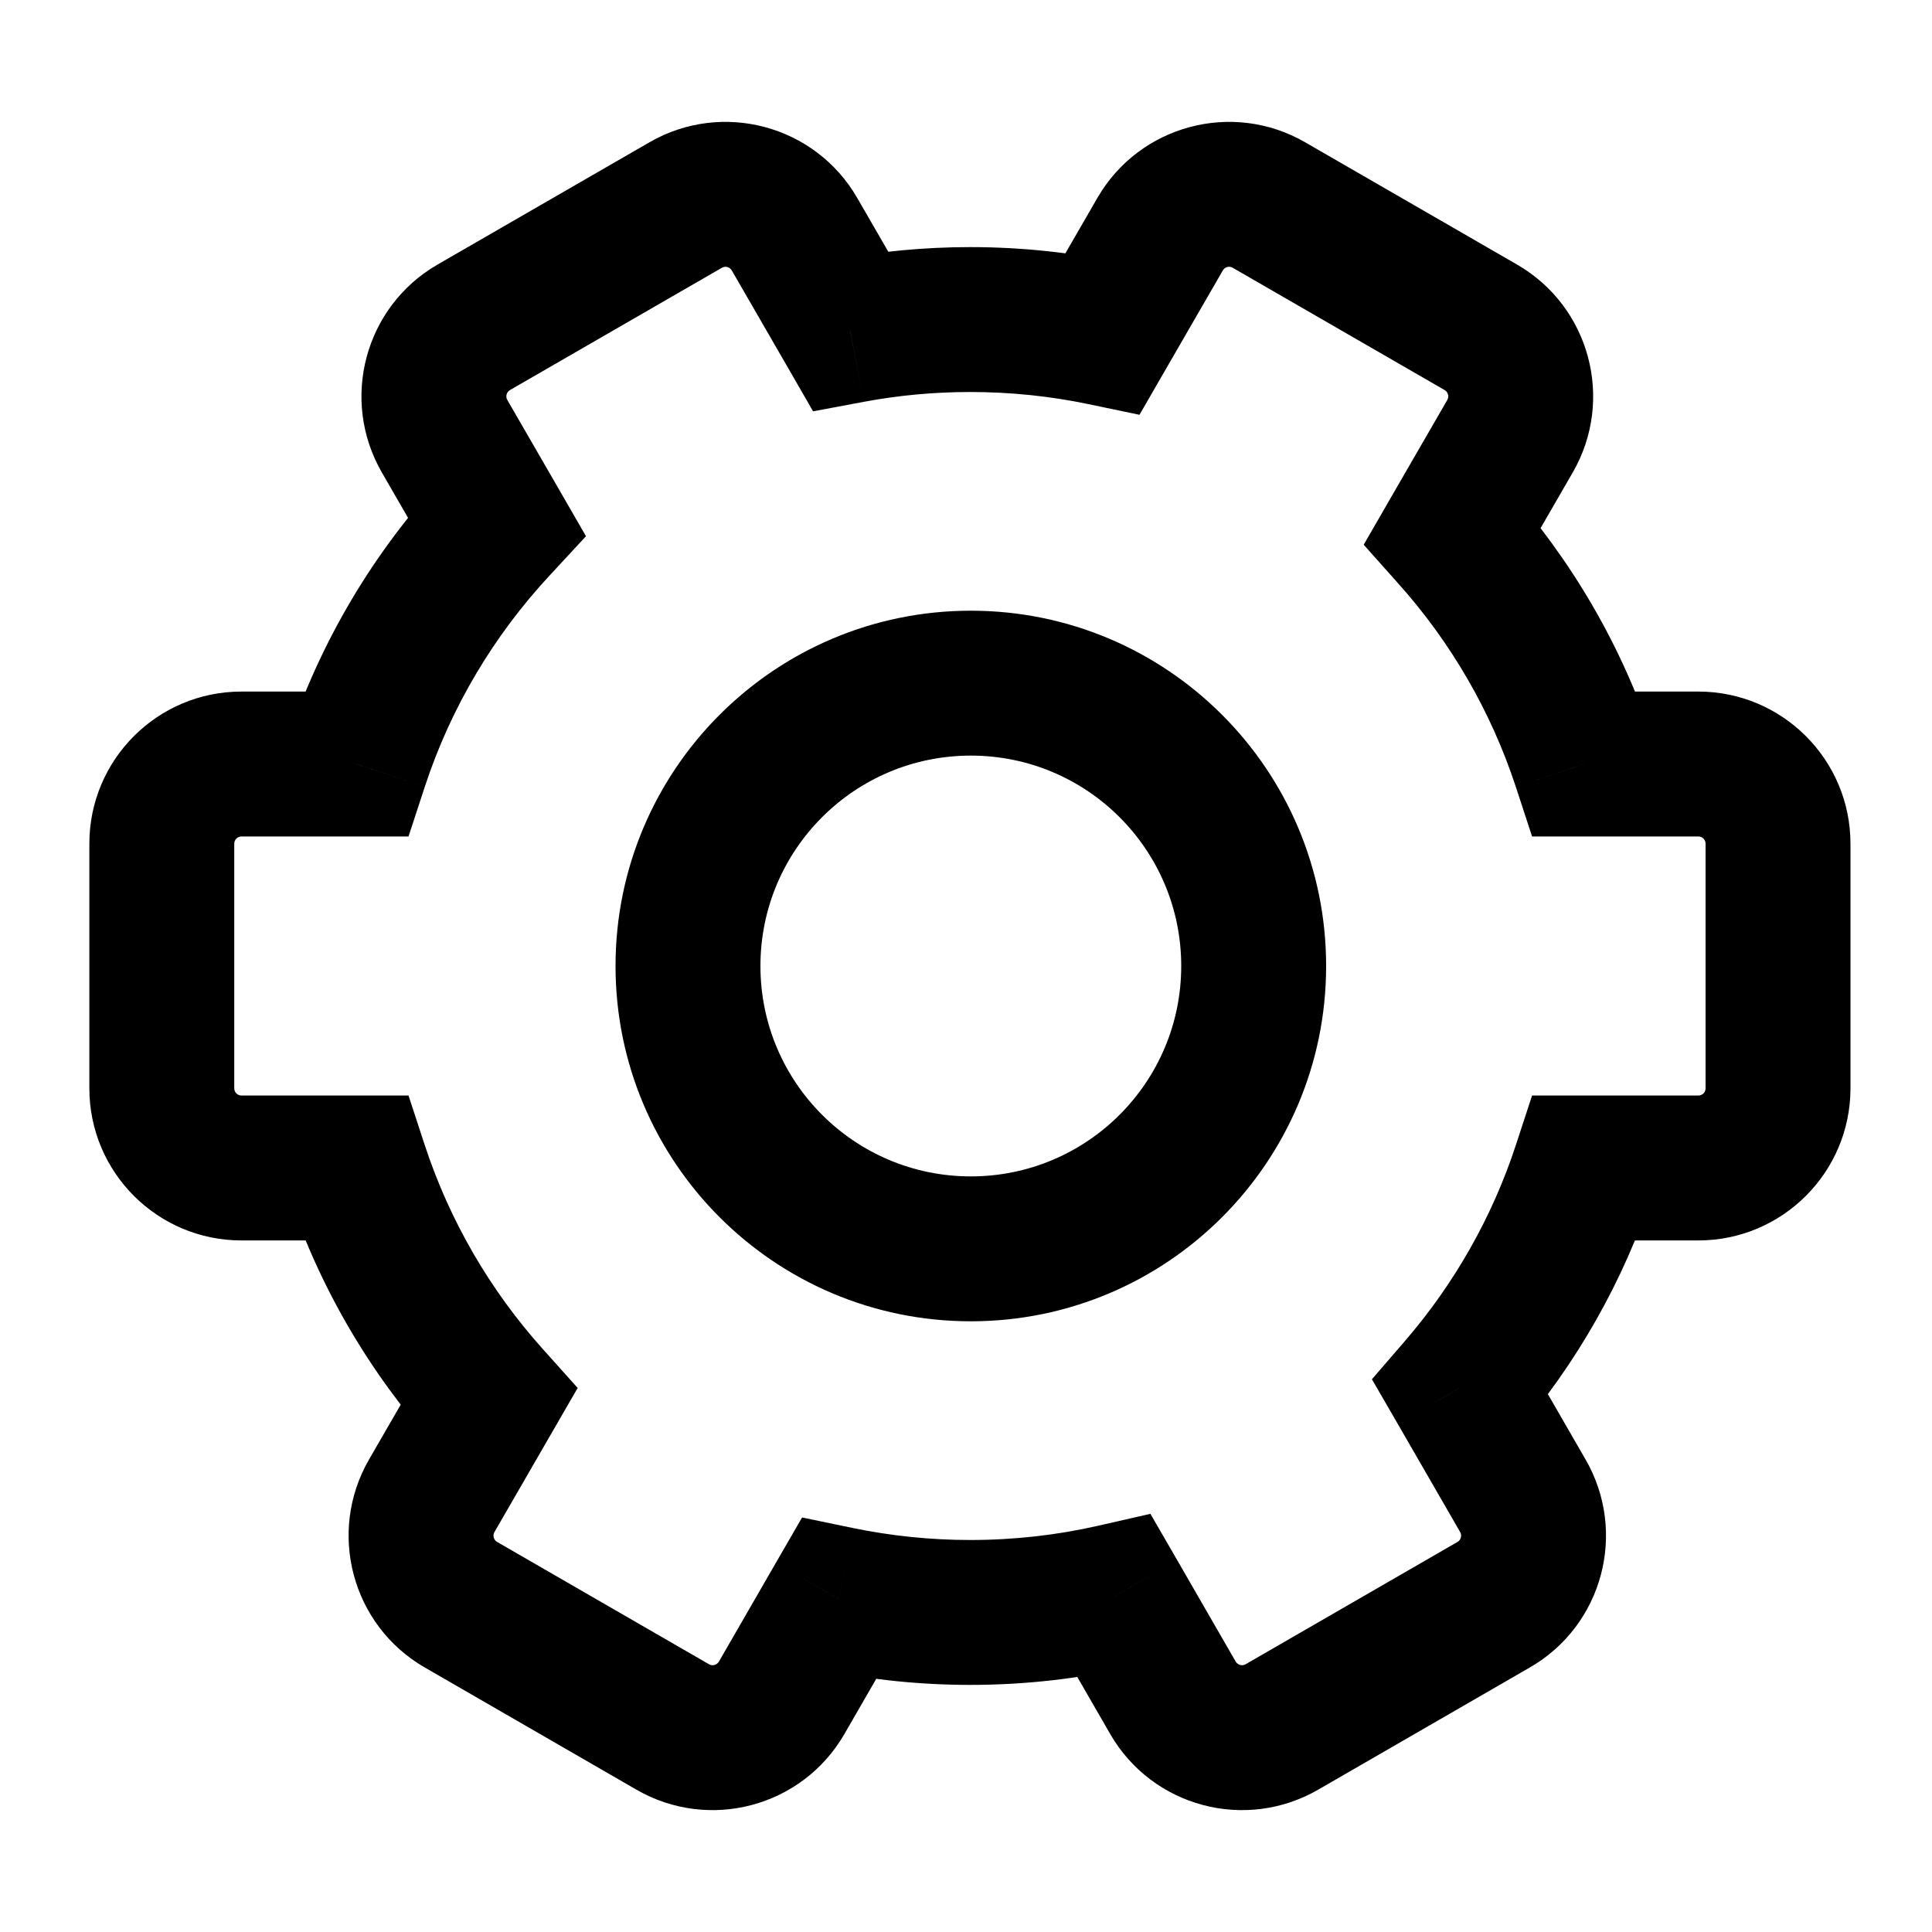 <svg width="20" height="20" viewBox="0 0 20 20" fill="none" xmlns="http://www.w3.org/2000/svg">
<path d="M13.136 2.122L12.761 2.772V2.772L13.136 2.122ZM12.009 2.424L12.659 2.799L12.009 2.424ZM15.33 3.389L15.705 2.739V2.739L15.33 3.389ZM15.632 4.516L14.982 4.141V4.141L15.632 4.516ZM15.038 5.544L14.388 5.169L14.117 5.639L14.478 6.044L15.038 5.544ZM16.403 7.909L15.691 8.143L15.86 8.659H16.403V7.909ZM16.403 12.091V11.341H15.86L15.691 11.857L16.403 12.091ZM15.118 14.364L14.55 13.875L14.202 14.278L14.469 14.739L15.118 14.364ZM15.765 15.484L16.414 15.109L15.765 15.484ZM15.463 16.611L15.838 17.261L15.463 16.611ZM13.27 17.878L12.895 17.228L13.27 17.878ZM12.143 17.576L12.792 17.201V17.201L12.143 17.576ZM11.536 16.525L12.186 16.15L11.909 15.671L11.37 15.794L11.536 16.525ZM8.682 16.553L8.834 15.819L8.303 15.709L8.032 16.178L8.682 16.553ZM8.091 17.576L7.442 17.201L7.442 17.201L8.091 17.576ZM6.964 17.878L7.339 17.228L6.964 17.878ZM4.771 16.611L4.396 17.261H4.396L4.771 16.611ZM4.469 15.484L5.119 15.859L4.469 15.484ZM5.058 14.464L5.708 14.839L5.98 14.368L5.617 13.963L5.058 14.464ZM3.686 12.091L4.398 11.857L4.229 11.341H3.686V12.091ZM3.686 7.909V8.659H4.229L4.398 8.143L3.686 7.909ZM5.14 5.447L5.69 5.957L6.066 5.551L5.79 5.072L5.14 5.447ZM4.602 4.516L5.252 4.141V4.141L4.602 4.516ZM4.904 3.389L4.529 2.739V2.739L4.904 3.389ZM7.098 2.122L7.473 2.772V2.772L7.098 2.122ZM8.225 2.424L7.575 2.799L8.225 2.424ZM8.801 3.423L8.152 3.798L8.417 4.258L8.94 4.16L8.801 3.423ZM11.418 3.449L11.265 4.183L11.796 4.294L12.067 3.824L11.418 3.449ZM13.511 1.473C12.758 1.038 11.795 1.296 11.36 2.049L12.659 2.799C12.68 2.763 12.725 2.751 12.761 2.772L13.511 1.473ZM15.705 2.739L13.511 1.473L12.761 2.772L14.955 4.038L15.705 2.739ZM16.281 4.891C16.716 4.137 16.458 3.174 15.705 2.739L14.955 4.038C14.991 4.059 15.003 4.105 14.982 4.141L16.281 4.891ZM15.687 5.919L16.281 4.891L14.982 4.141L14.388 5.169L15.687 5.919ZM17.116 7.674C16.793 6.691 16.27 5.798 15.597 5.045L14.478 6.044C15.017 6.647 15.433 7.359 15.691 8.143L17.116 7.674ZM17.581 7.159H16.403V8.659H17.581V7.159ZM19.156 8.734C19.156 7.864 18.45 7.159 17.581 7.159V8.659C17.622 8.659 17.656 8.692 17.656 8.734H19.156ZM19.156 11.266V8.734H17.656V11.266H19.156ZM17.581 12.841C18.45 12.841 19.156 12.136 19.156 11.266H17.656C17.656 11.308 17.622 11.341 17.581 11.341V12.841ZM16.403 12.841H17.581V11.341H16.403V12.841ZM15.686 14.854C16.316 14.122 16.807 13.265 17.116 12.325L15.691 11.857C15.445 12.606 15.053 13.29 14.55 13.875L15.686 14.854ZM16.414 15.109L15.768 13.989L14.469 14.739L15.115 15.859L16.414 15.109ZM15.838 17.261C16.591 16.826 16.849 15.863 16.414 15.109L15.115 15.859C15.136 15.895 15.124 15.941 15.088 15.962L15.838 17.261ZM13.645 18.527L15.838 17.261L15.088 15.962L12.895 17.228L13.645 18.527ZM11.493 17.951C11.928 18.704 12.891 18.962 13.645 18.527L12.895 17.228C12.859 17.249 12.813 17.236 12.792 17.201L11.493 17.951ZM10.887 16.9L11.493 17.951L12.792 17.201L12.186 16.15L10.887 16.9ZM10.044 17.442C10.614 17.442 11.169 17.378 11.703 17.256L11.37 15.794C10.944 15.891 10.501 15.942 10.044 15.942V17.442ZM8.53 17.288C9.019 17.389 9.526 17.442 10.044 17.442V15.942C9.629 15.942 9.224 15.899 8.834 15.819L8.53 17.288ZM8.741 17.951L9.331 16.928L8.032 16.178L7.442 17.201L8.741 17.951ZM6.589 18.527C7.343 18.962 8.306 18.704 8.741 17.951L7.442 17.201C7.421 17.236 7.375 17.249 7.339 17.228L6.589 18.527ZM4.396 17.261L6.589 18.527L7.339 17.228L5.146 15.962L4.396 17.261ZM3.82 15.109C3.385 15.863 3.643 16.826 4.396 17.261L5.146 15.962C5.11 15.941 5.098 15.895 5.119 15.859L3.82 15.109ZM4.409 14.089L3.82 15.109L5.119 15.859L5.708 14.839L4.409 14.089ZM2.973 12.325C3.298 13.313 3.823 14.208 4.5 14.964L5.617 13.963C5.076 13.359 4.657 12.644 4.398 11.857L2.973 12.325ZM2.5 12.841H3.686V11.341H2.5V12.841ZM0.925 11.266C0.925 12.136 1.63 12.841 2.5 12.841V11.341C2.459 11.341 2.425 11.308 2.425 11.266H0.925ZM0.925 8.734V11.266H2.425V8.734H0.925ZM2.5 7.159C1.63 7.159 0.925 7.864 0.925 8.734H2.425C2.425 8.692 2.459 8.659 2.5 8.659V7.159ZM3.686 7.159H2.5V8.659H3.686V7.159ZM4.59 4.936C3.87 5.712 3.312 6.643 2.973 7.674L4.398 8.143C4.668 7.321 5.113 6.578 5.69 5.957L4.59 4.936ZM3.953 4.891L4.49 5.822L5.79 5.072L5.252 4.141L3.953 4.891ZM4.529 2.739C3.776 3.174 3.518 4.137 3.953 4.891L5.252 4.141C5.231 4.105 5.243 4.059 5.279 4.038L4.529 2.739ZM6.723 1.473L4.529 2.739L5.279 4.038L7.473 2.772L6.723 1.473ZM8.874 2.049C8.439 1.296 7.476 1.038 6.723 1.473L7.473 2.772C7.508 2.751 7.554 2.763 7.575 2.799L8.874 2.049ZM9.451 3.048L8.874 2.049L7.575 2.799L8.152 3.798L9.451 3.048ZM10.044 2.558C9.573 2.558 9.111 2.602 8.663 2.686L8.94 4.16C9.297 4.093 9.666 4.058 10.044 4.058V2.558ZM11.571 2.715C11.078 2.612 10.567 2.558 10.044 2.558V4.058C10.463 4.058 10.871 4.101 11.265 4.183L11.571 2.715ZM11.36 2.049L10.768 3.074L12.067 3.824L12.659 2.799L11.36 2.049ZM12.228 10C12.228 11.203 11.253 12.178 10.05 12.178V13.678C12.081 13.678 13.728 12.031 13.728 10H12.228ZM10.05 7.822C11.253 7.822 12.228 8.797 12.228 10H13.728C13.728 7.969 12.081 6.322 10.05 6.322V7.822ZM7.872 10C7.872 8.797 8.847 7.822 10.05 7.822V6.322C8.019 6.322 6.372 7.969 6.372 10H7.872ZM10.05 12.178C8.847 12.178 7.872 11.203 7.872 10H6.372C6.372 12.031 8.019 13.678 10.05 13.678V12.178Z" fill="black"/>
</svg>
